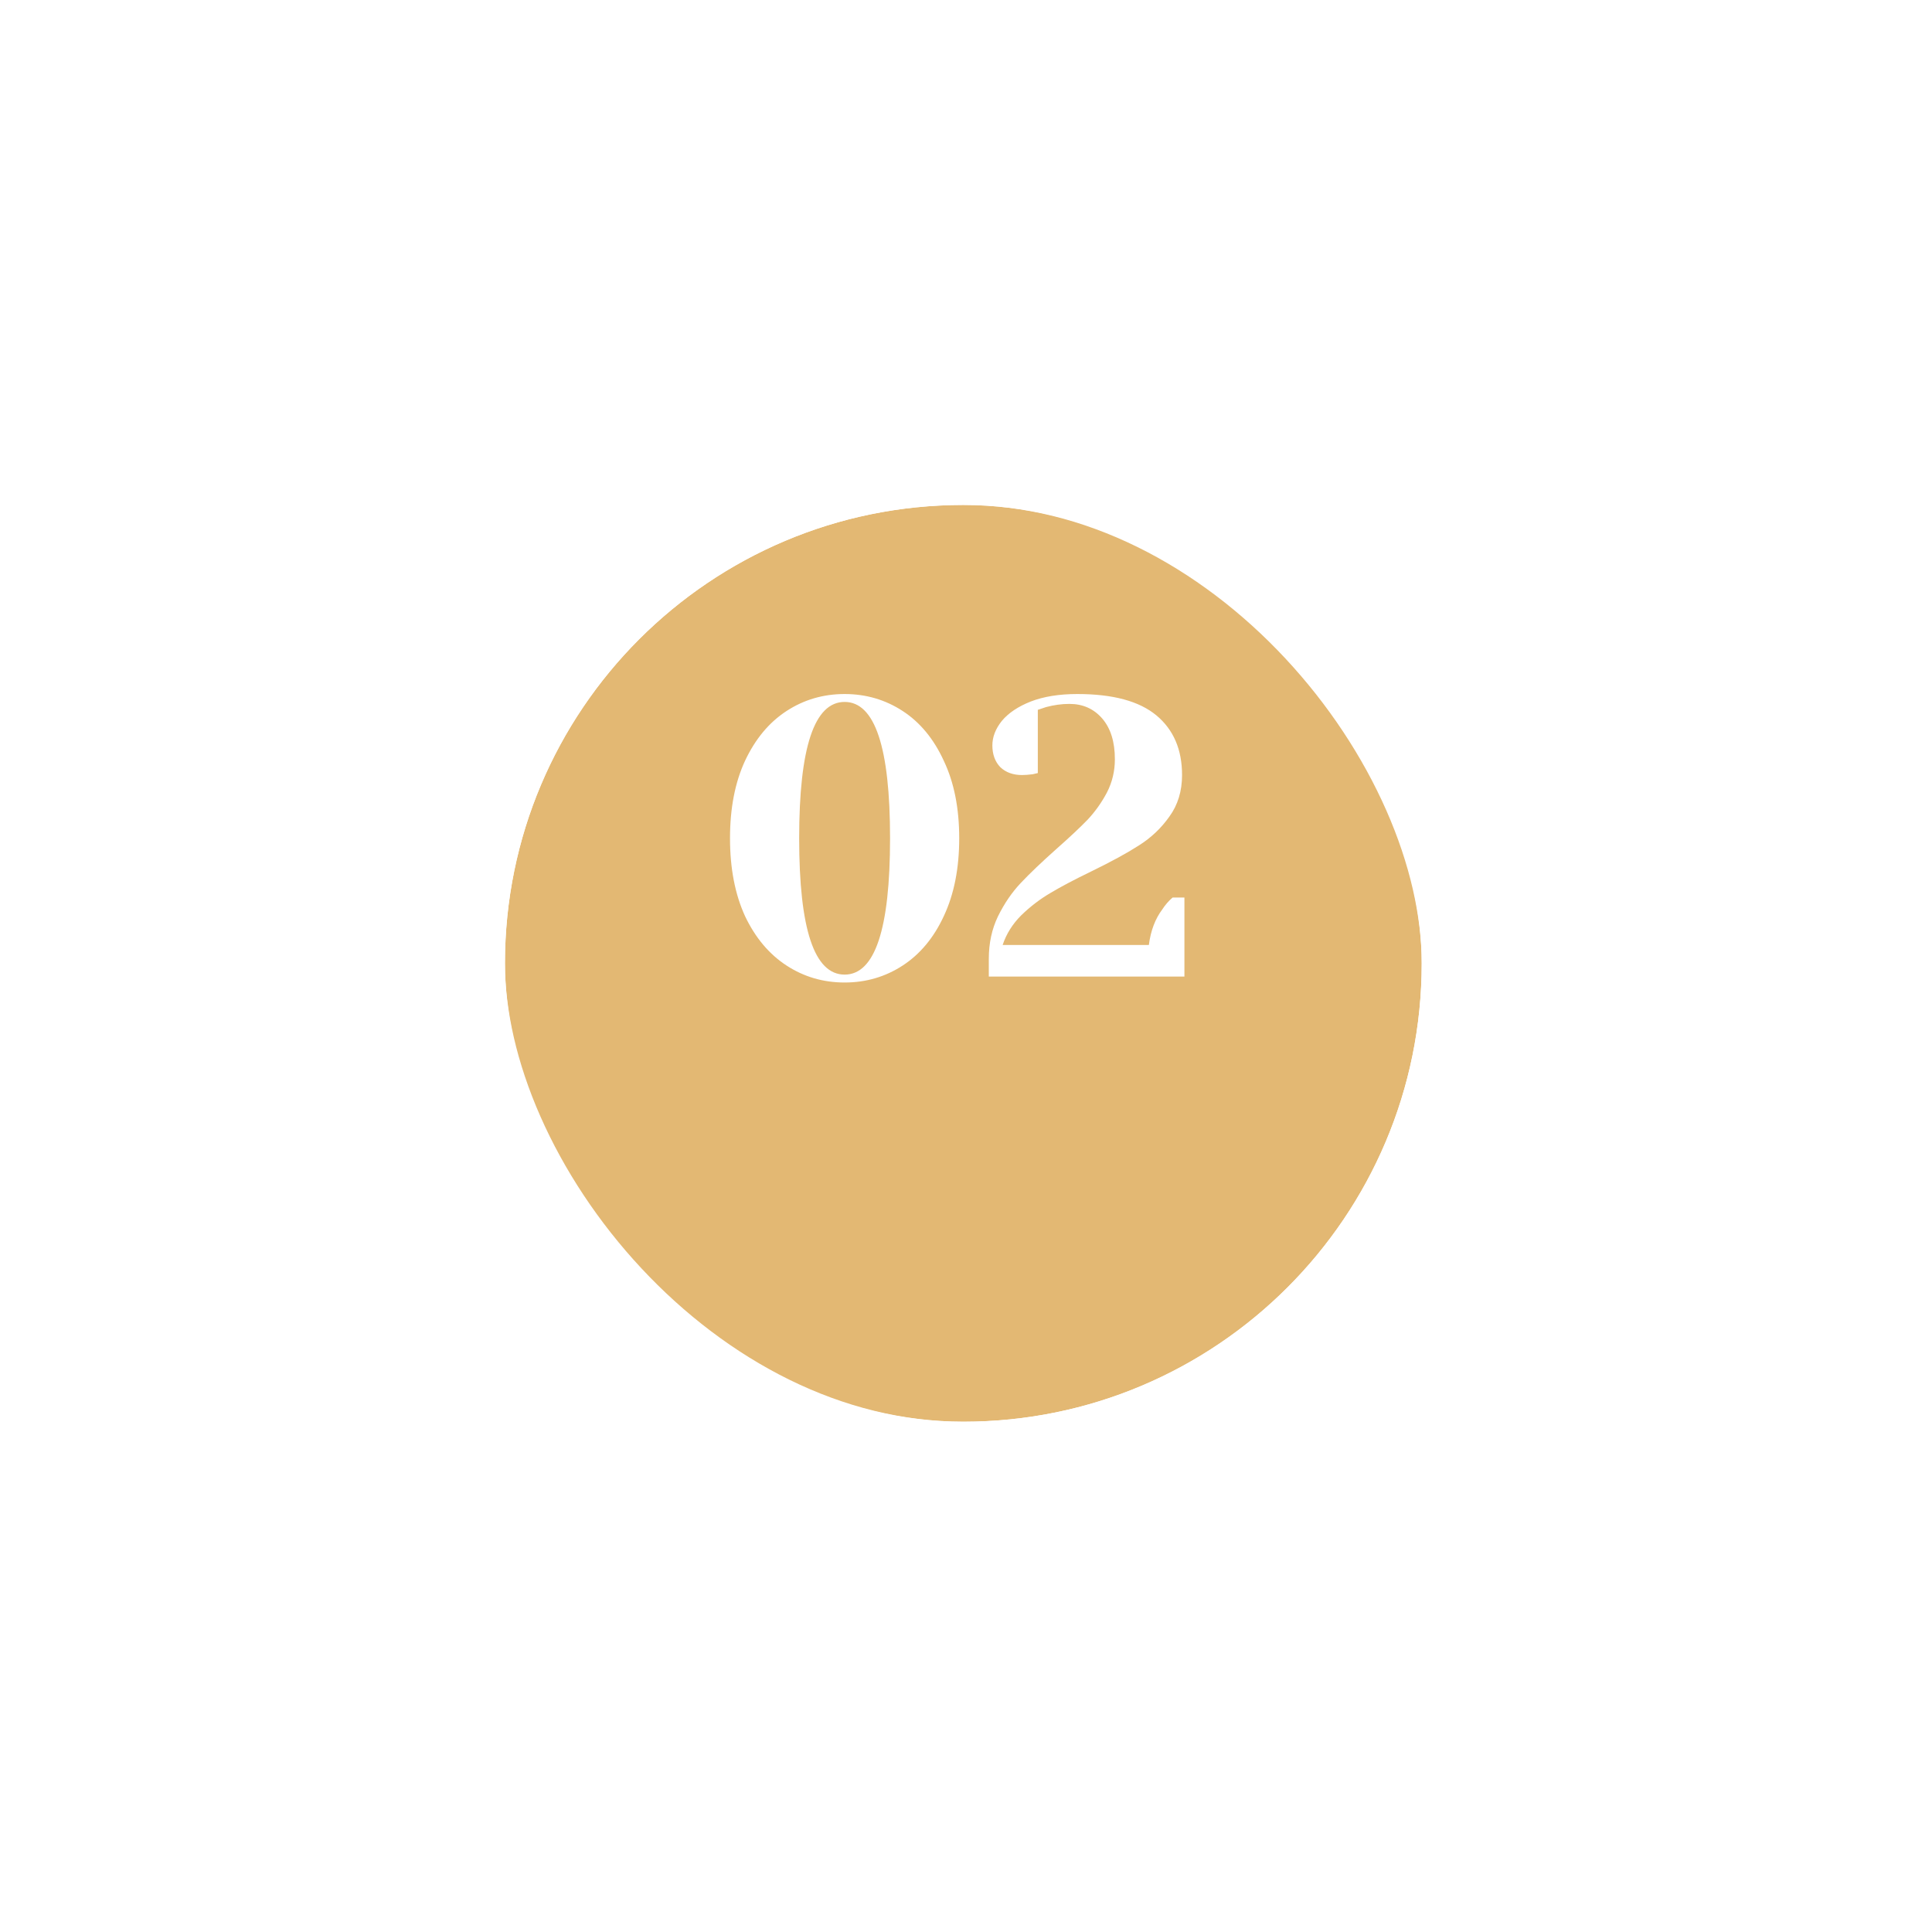 <svg width="88" height="88" viewBox="0 0 88 88" fill="none" xmlns="http://www.w3.org/2000/svg">
<g filter="url(#filter0_d_56979_4)">
<rect x="23" y="18" width="41.757" height="41.757" rx="20.878" fill="#E3B873"/>
<rect x="19" y="14" width="49.757" height="49.757" rx="24.878" stroke="white" stroke-width="8"/>
</g>
<path d="M38.471 44.752C37.499 44.752 36.617 44.494 35.825 43.978C35.033 43.462 34.403 42.712 33.935 41.728C33.479 40.732 33.251 39.55 33.251 38.182C33.251 36.814 33.479 35.638 33.935 34.654C34.403 33.658 35.033 32.902 35.825 32.386C36.617 31.87 37.499 31.612 38.471 31.612C39.443 31.612 40.325 31.87 41.117 32.386C41.909 32.902 42.533 33.658 42.989 34.654C43.457 35.638 43.691 36.814 43.691 38.182C43.691 39.55 43.457 40.732 42.989 41.728C42.533 42.712 41.909 43.462 41.117 43.978C40.325 44.494 39.443 44.752 38.471 44.752ZM38.471 44.392C39.851 44.392 40.541 42.322 40.541 38.182C40.541 34.042 39.851 31.972 38.471 31.972C37.091 31.972 36.401 34.042 36.401 38.182C36.401 42.322 37.091 44.392 38.471 44.392ZM45.039 43.672C45.039 42.964 45.177 42.322 45.453 41.746C45.741 41.158 46.089 40.648 46.497 40.216C46.905 39.784 47.439 39.274 48.099 38.686C48.711 38.146 49.191 37.696 49.539 37.336C49.887 36.964 50.181 36.55 50.421 36.094C50.661 35.626 50.781 35.122 50.781 34.582C50.781 33.79 50.589 33.172 50.205 32.728C49.821 32.284 49.323 32.062 48.711 32.062C48.363 32.062 48.009 32.11 47.649 32.206L47.271 32.332V35.212L47.037 35.266C46.845 35.29 46.683 35.302 46.551 35.302C46.143 35.302 45.813 35.182 45.561 34.942C45.321 34.69 45.201 34.36 45.201 33.952C45.201 33.568 45.345 33.196 45.633 32.836C45.933 32.476 46.371 32.182 46.947 31.954C47.535 31.726 48.243 31.612 49.071 31.612C50.691 31.612 51.891 31.936 52.671 32.584C53.451 33.232 53.841 34.138 53.841 35.302C53.841 36.034 53.649 36.664 53.265 37.192C52.893 37.72 52.431 38.158 51.879 38.506C51.339 38.854 50.613 39.25 49.701 39.694C48.933 40.066 48.309 40.396 47.829 40.684C47.361 40.96 46.923 41.296 46.515 41.692C46.119 42.088 45.837 42.538 45.669 43.042H52.329C52.413 42.394 52.617 41.854 52.941 41.422C53.073 41.218 53.229 41.038 53.409 40.882H53.949V44.482H45.039V43.672Z" fill="white"/>
<defs>
<filter id="filter0_d_56979_4" x="0" y="0" width="87.757" height="87.757" filterUnits="userSpaceOnUse" color-interpolation-filters="sRGB">
<feFlood flood-opacity="0" result="BackgroundImageFix"/>
<feColorMatrix in="SourceAlpha" type="matrix" values="0 0 0 0 0 0 0 0 0 0 0 0 0 0 0 0 0 0 127 0" result="hardAlpha"/>
<feOffset dy="5"/>
<feGaussianBlur stdDeviation="7.5"/>
<feColorMatrix type="matrix" values="0 0 0 0 0.89 0 0 0 0 0.722 0 0 0 0 0.451 0 0 0 0.15 0"/>
<feBlend mode="normal" in2="BackgroundImageFix" result="effect1_dropShadow_56979_4"/>
<feBlend mode="normal" in="SourceGraphic" in2="effect1_dropShadow_56979_4" result="shape"/>
</filter>
</defs>
</svg>
